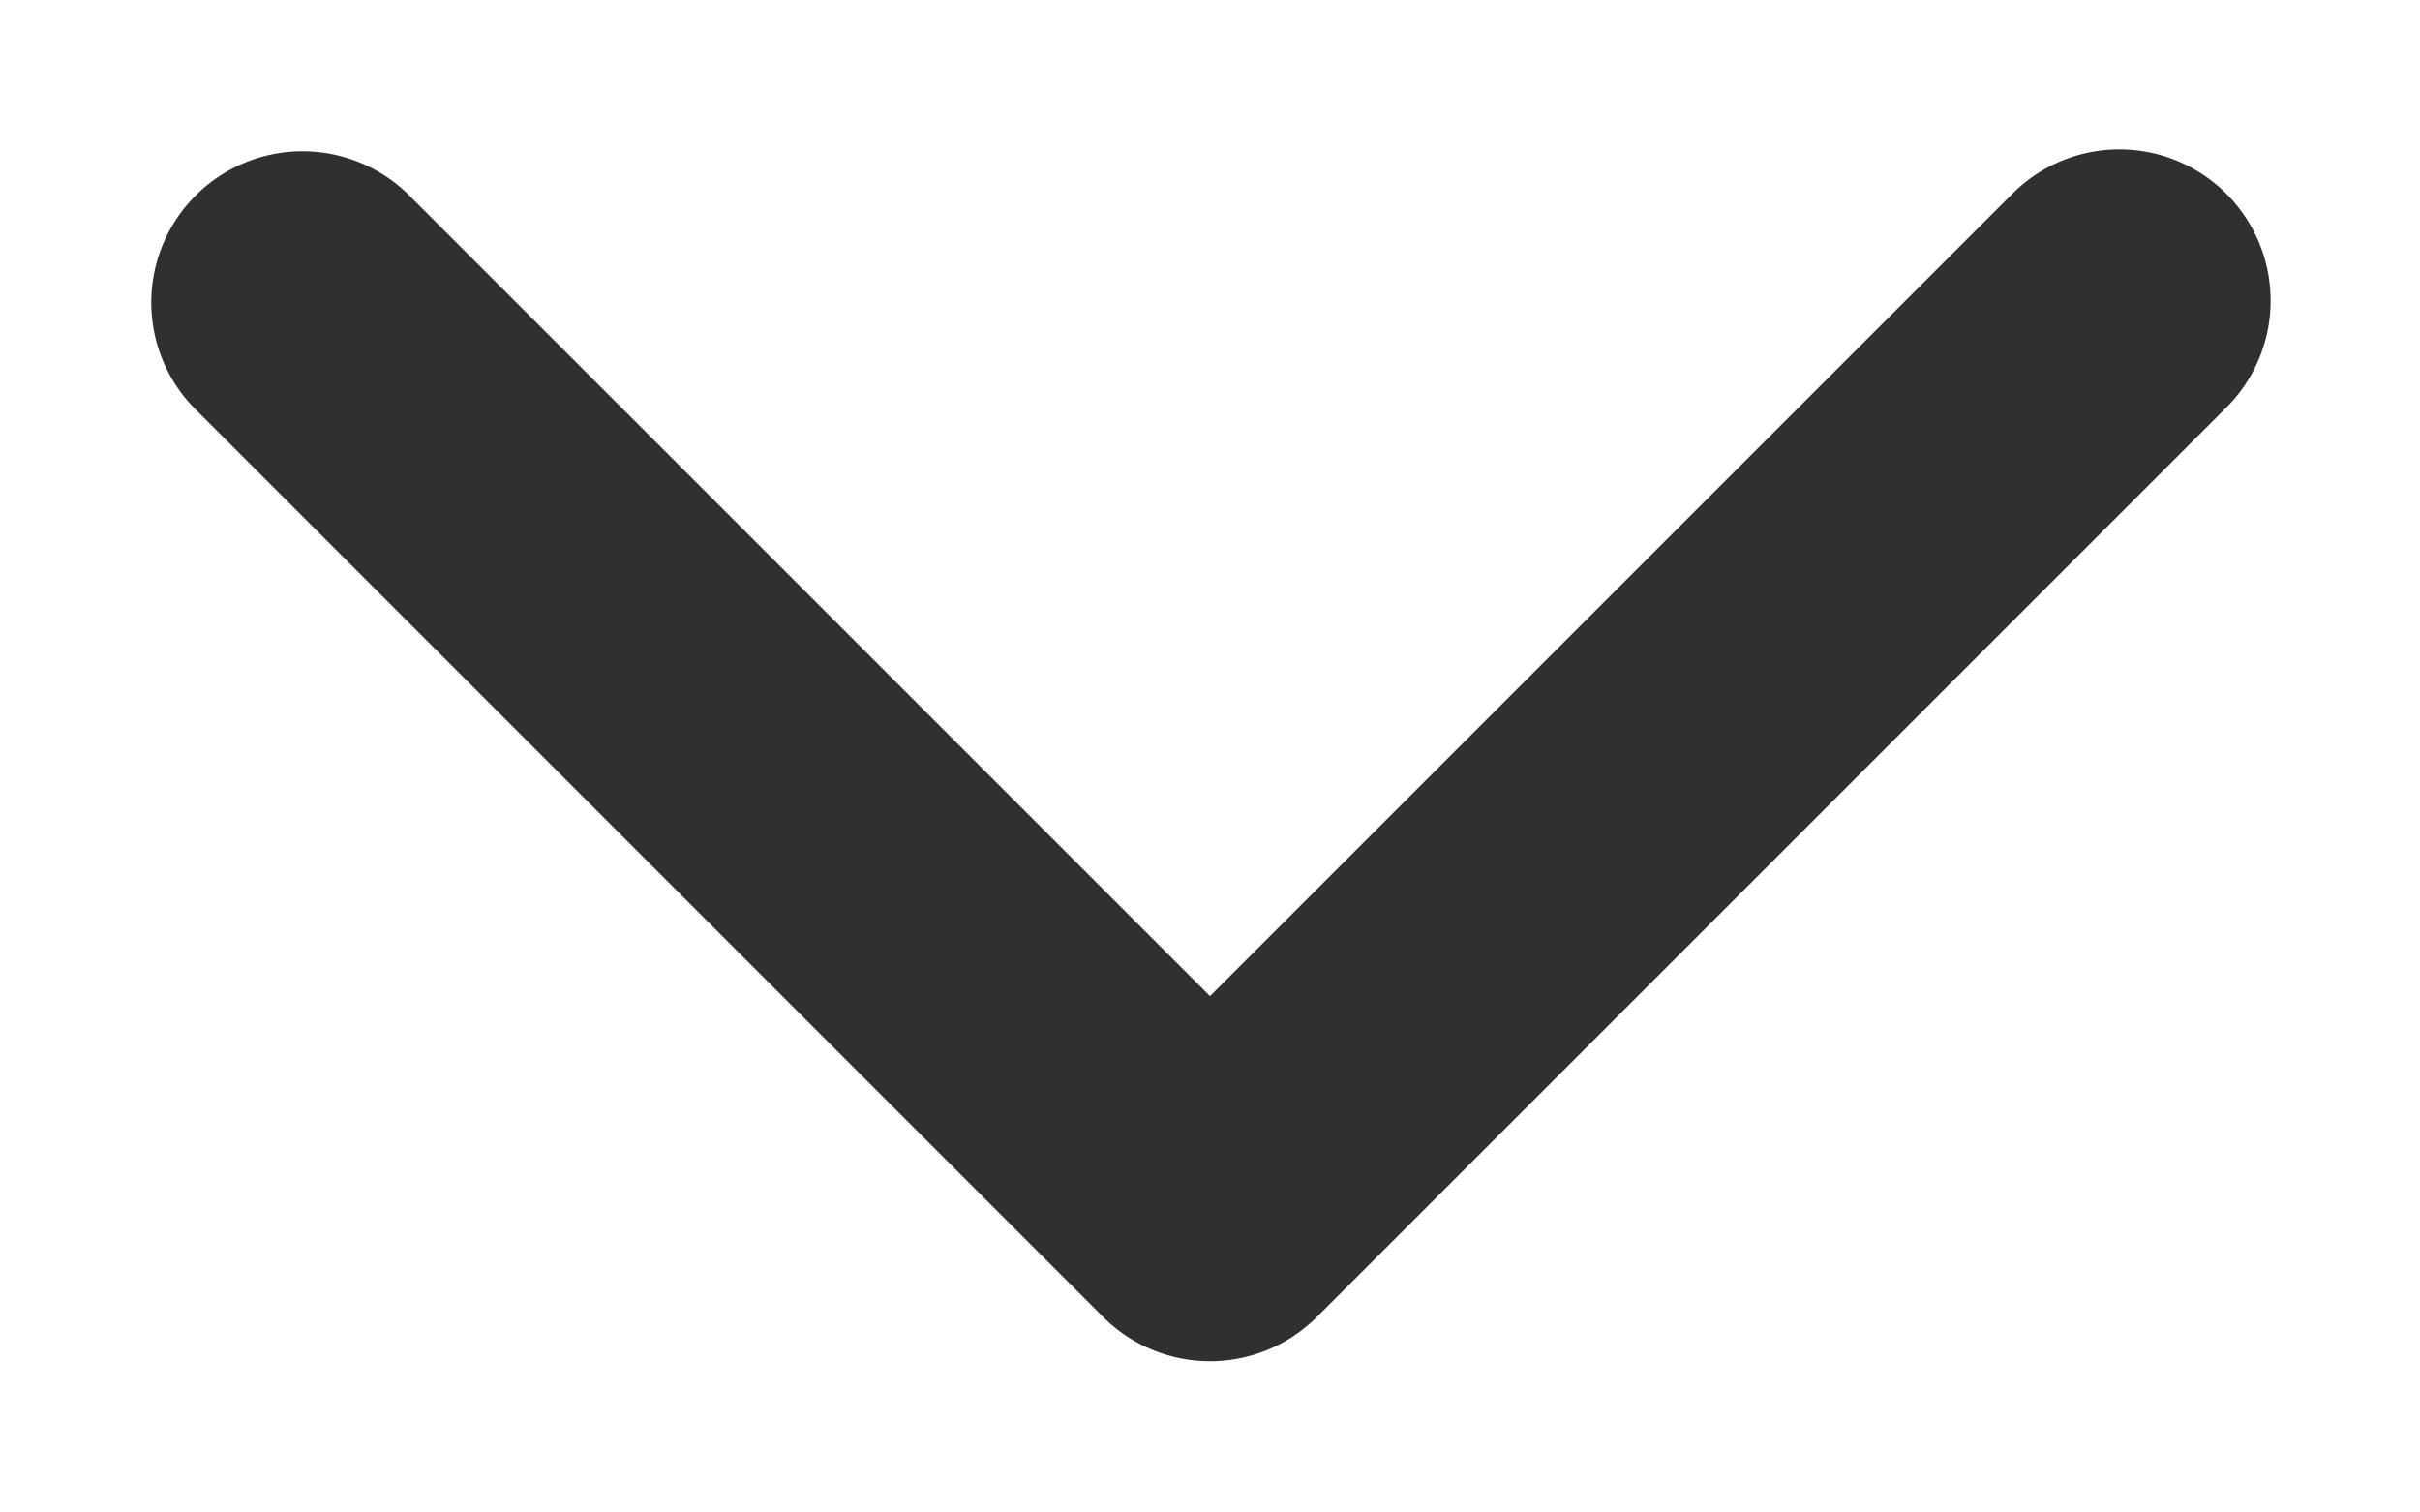 <svg fill="none" xmlns="http://www.w3.org/2000/svg" viewBox="0 0 16 10"><path fill-rule="evenodd" clip-rule="evenodd" d="M1.293 1.293a1 1 0 011.414 0L8 6.586l5.293-5.293a1 1 0 111.414 1.414l-6 6a1 1 0 01-1.414 0l-6-6a1 1 0 010-1.414z" fill="#303030"/></svg>